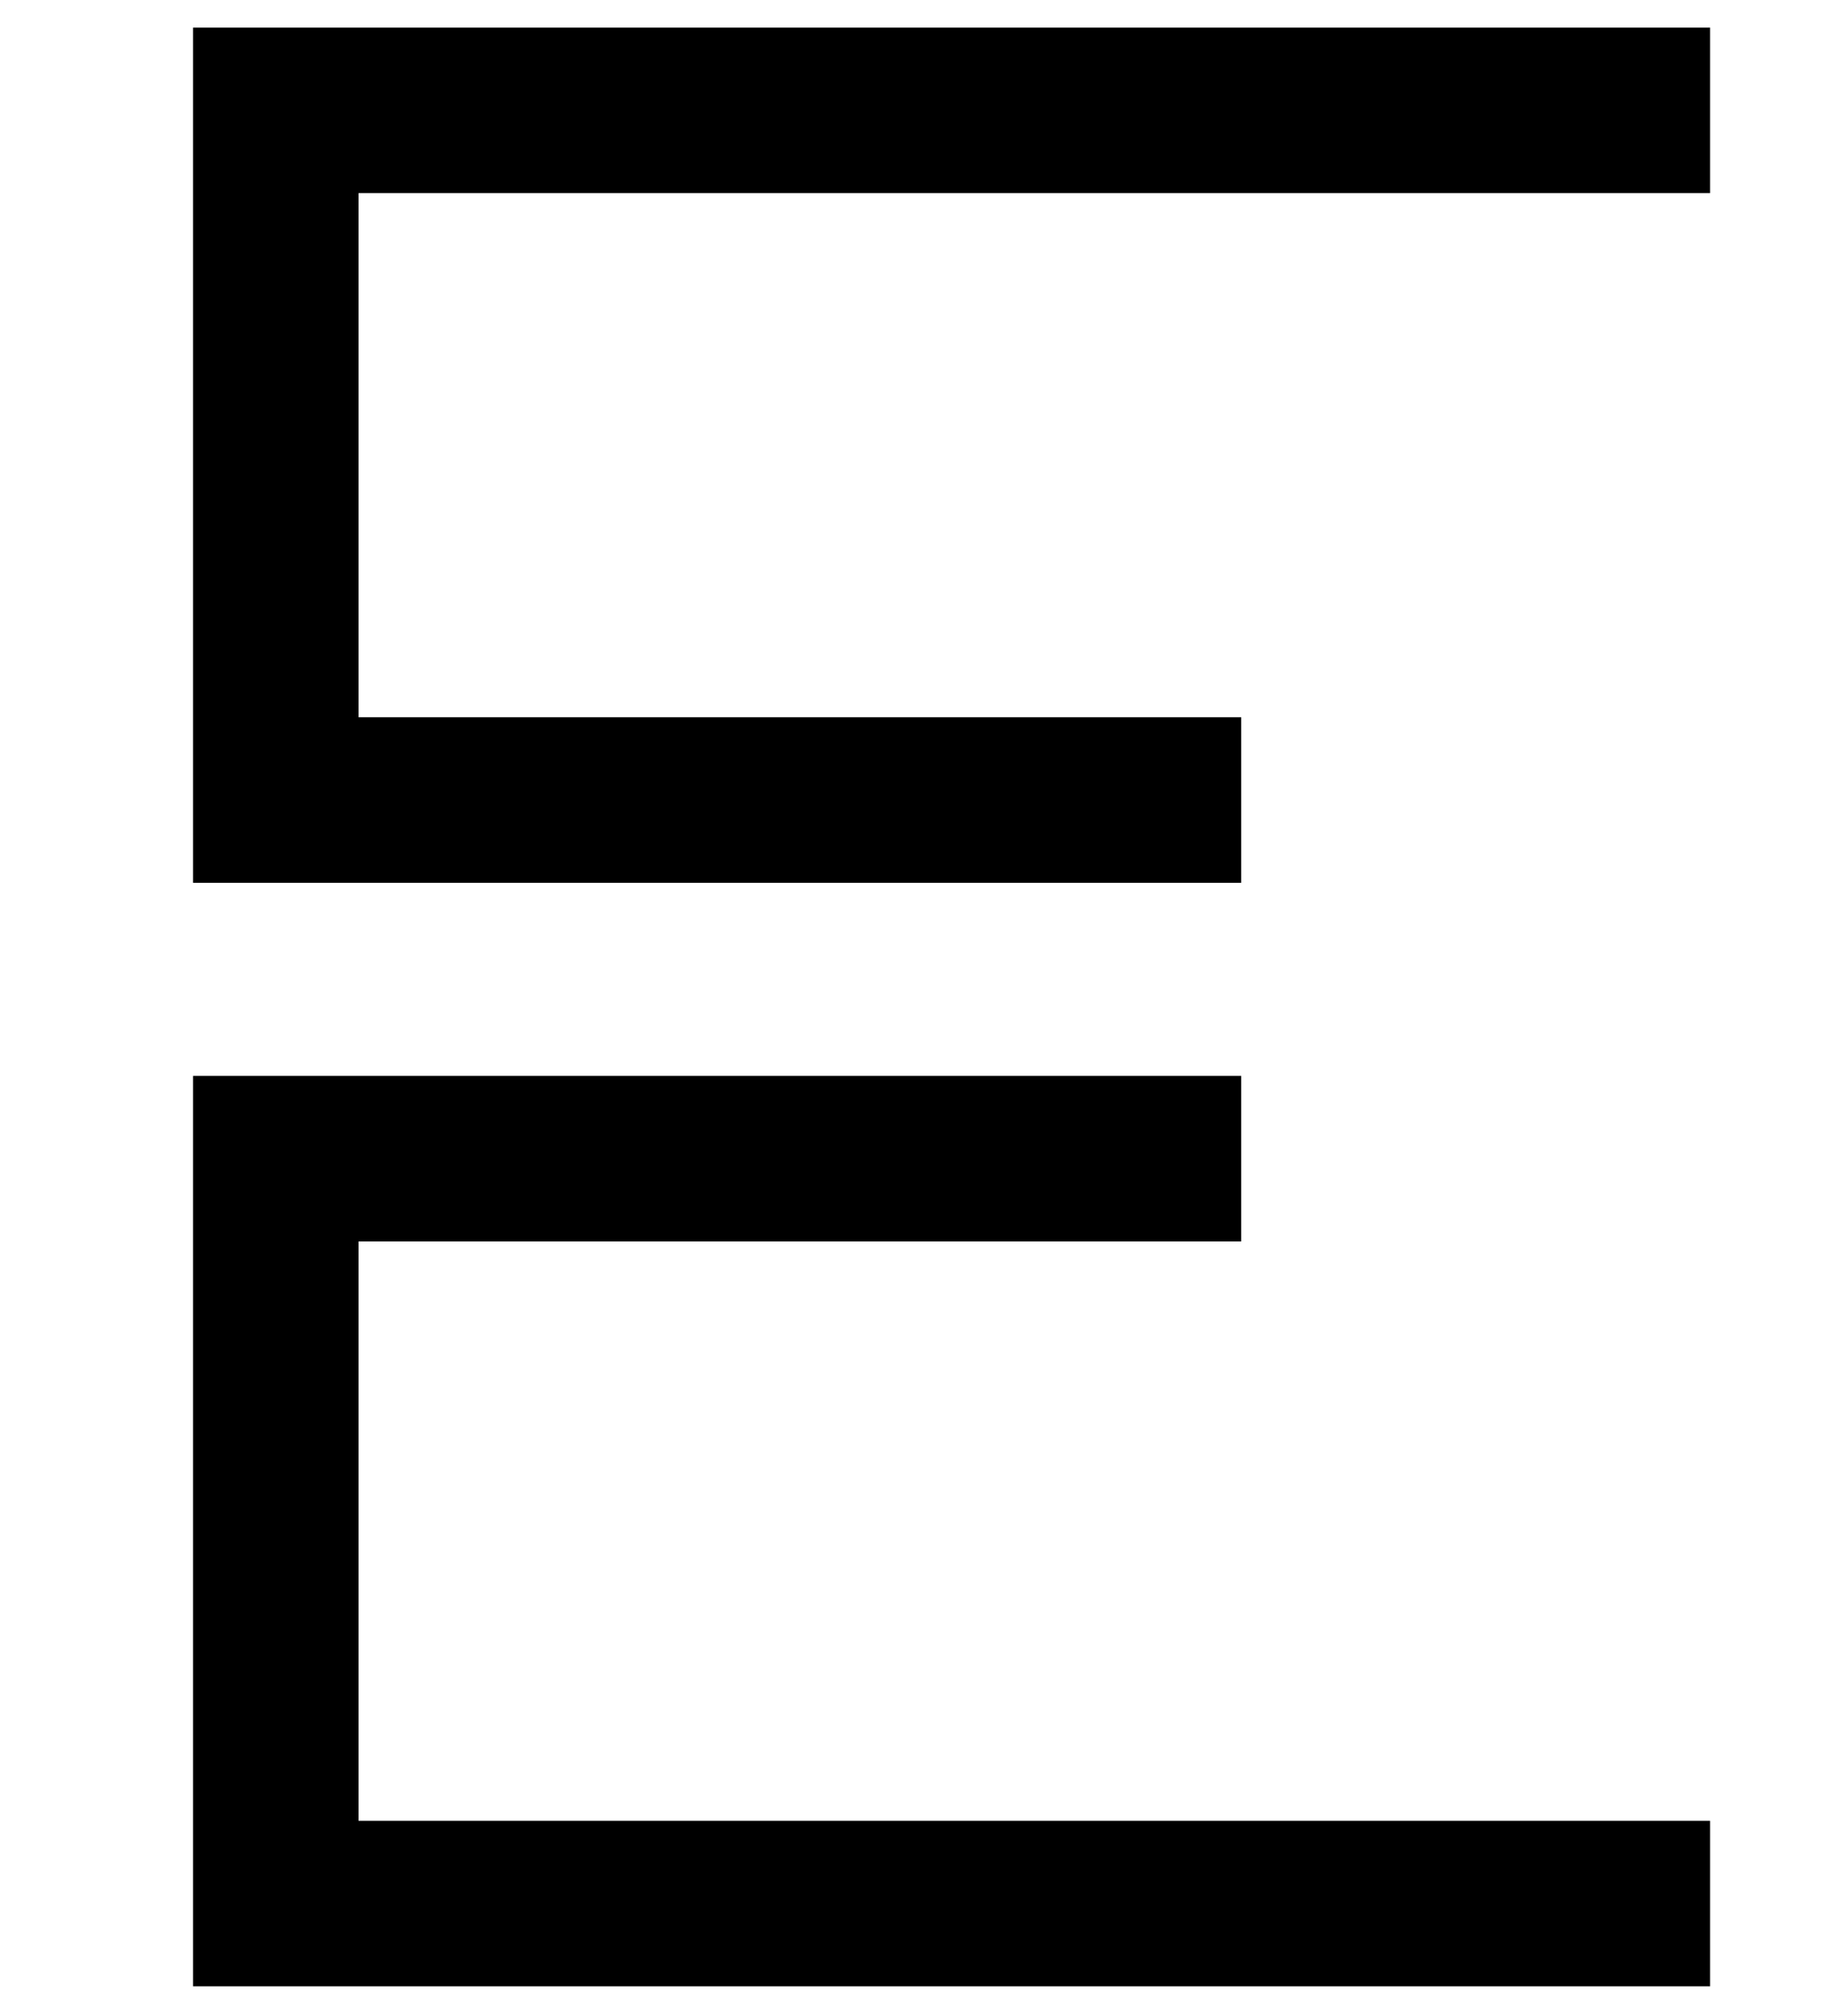 <?xml version="1.0" standalone="no"?>
<!DOCTYPE svg PUBLIC "-//W3C//DTD SVG 20010904//EN"
 "http://www.w3.org/TR/2001/REC-SVG-20010904/DTD/svg10.dtd">
<svg version="1.0" xmlns="http://www.w3.org/2000/svg"
 width="67pt" height="73pt" viewBox="0 0 67 73"
 preserveAspectRatio="xMidYMid meet">
<g transform="translate(0,73) scale(0.1,-0.1)"
fill="#000000" stroke="none">
<path d="M70 565 l0 -155 190 0 190 0 0 30 0 30 -160 0 -160 0 0 95 0 95 245
0 245 0 0 30 0 30 -275 0 -275 0 0 -155z"/>
<path d="M70 175 l0 -165 275 0 275 0 0 30 0 30 -245 0 -245 0 0 105 0 105
160 0 160 0 0 30 0 30 -190 0 -190 0 0 -165z"/>
</g>
</svg>
